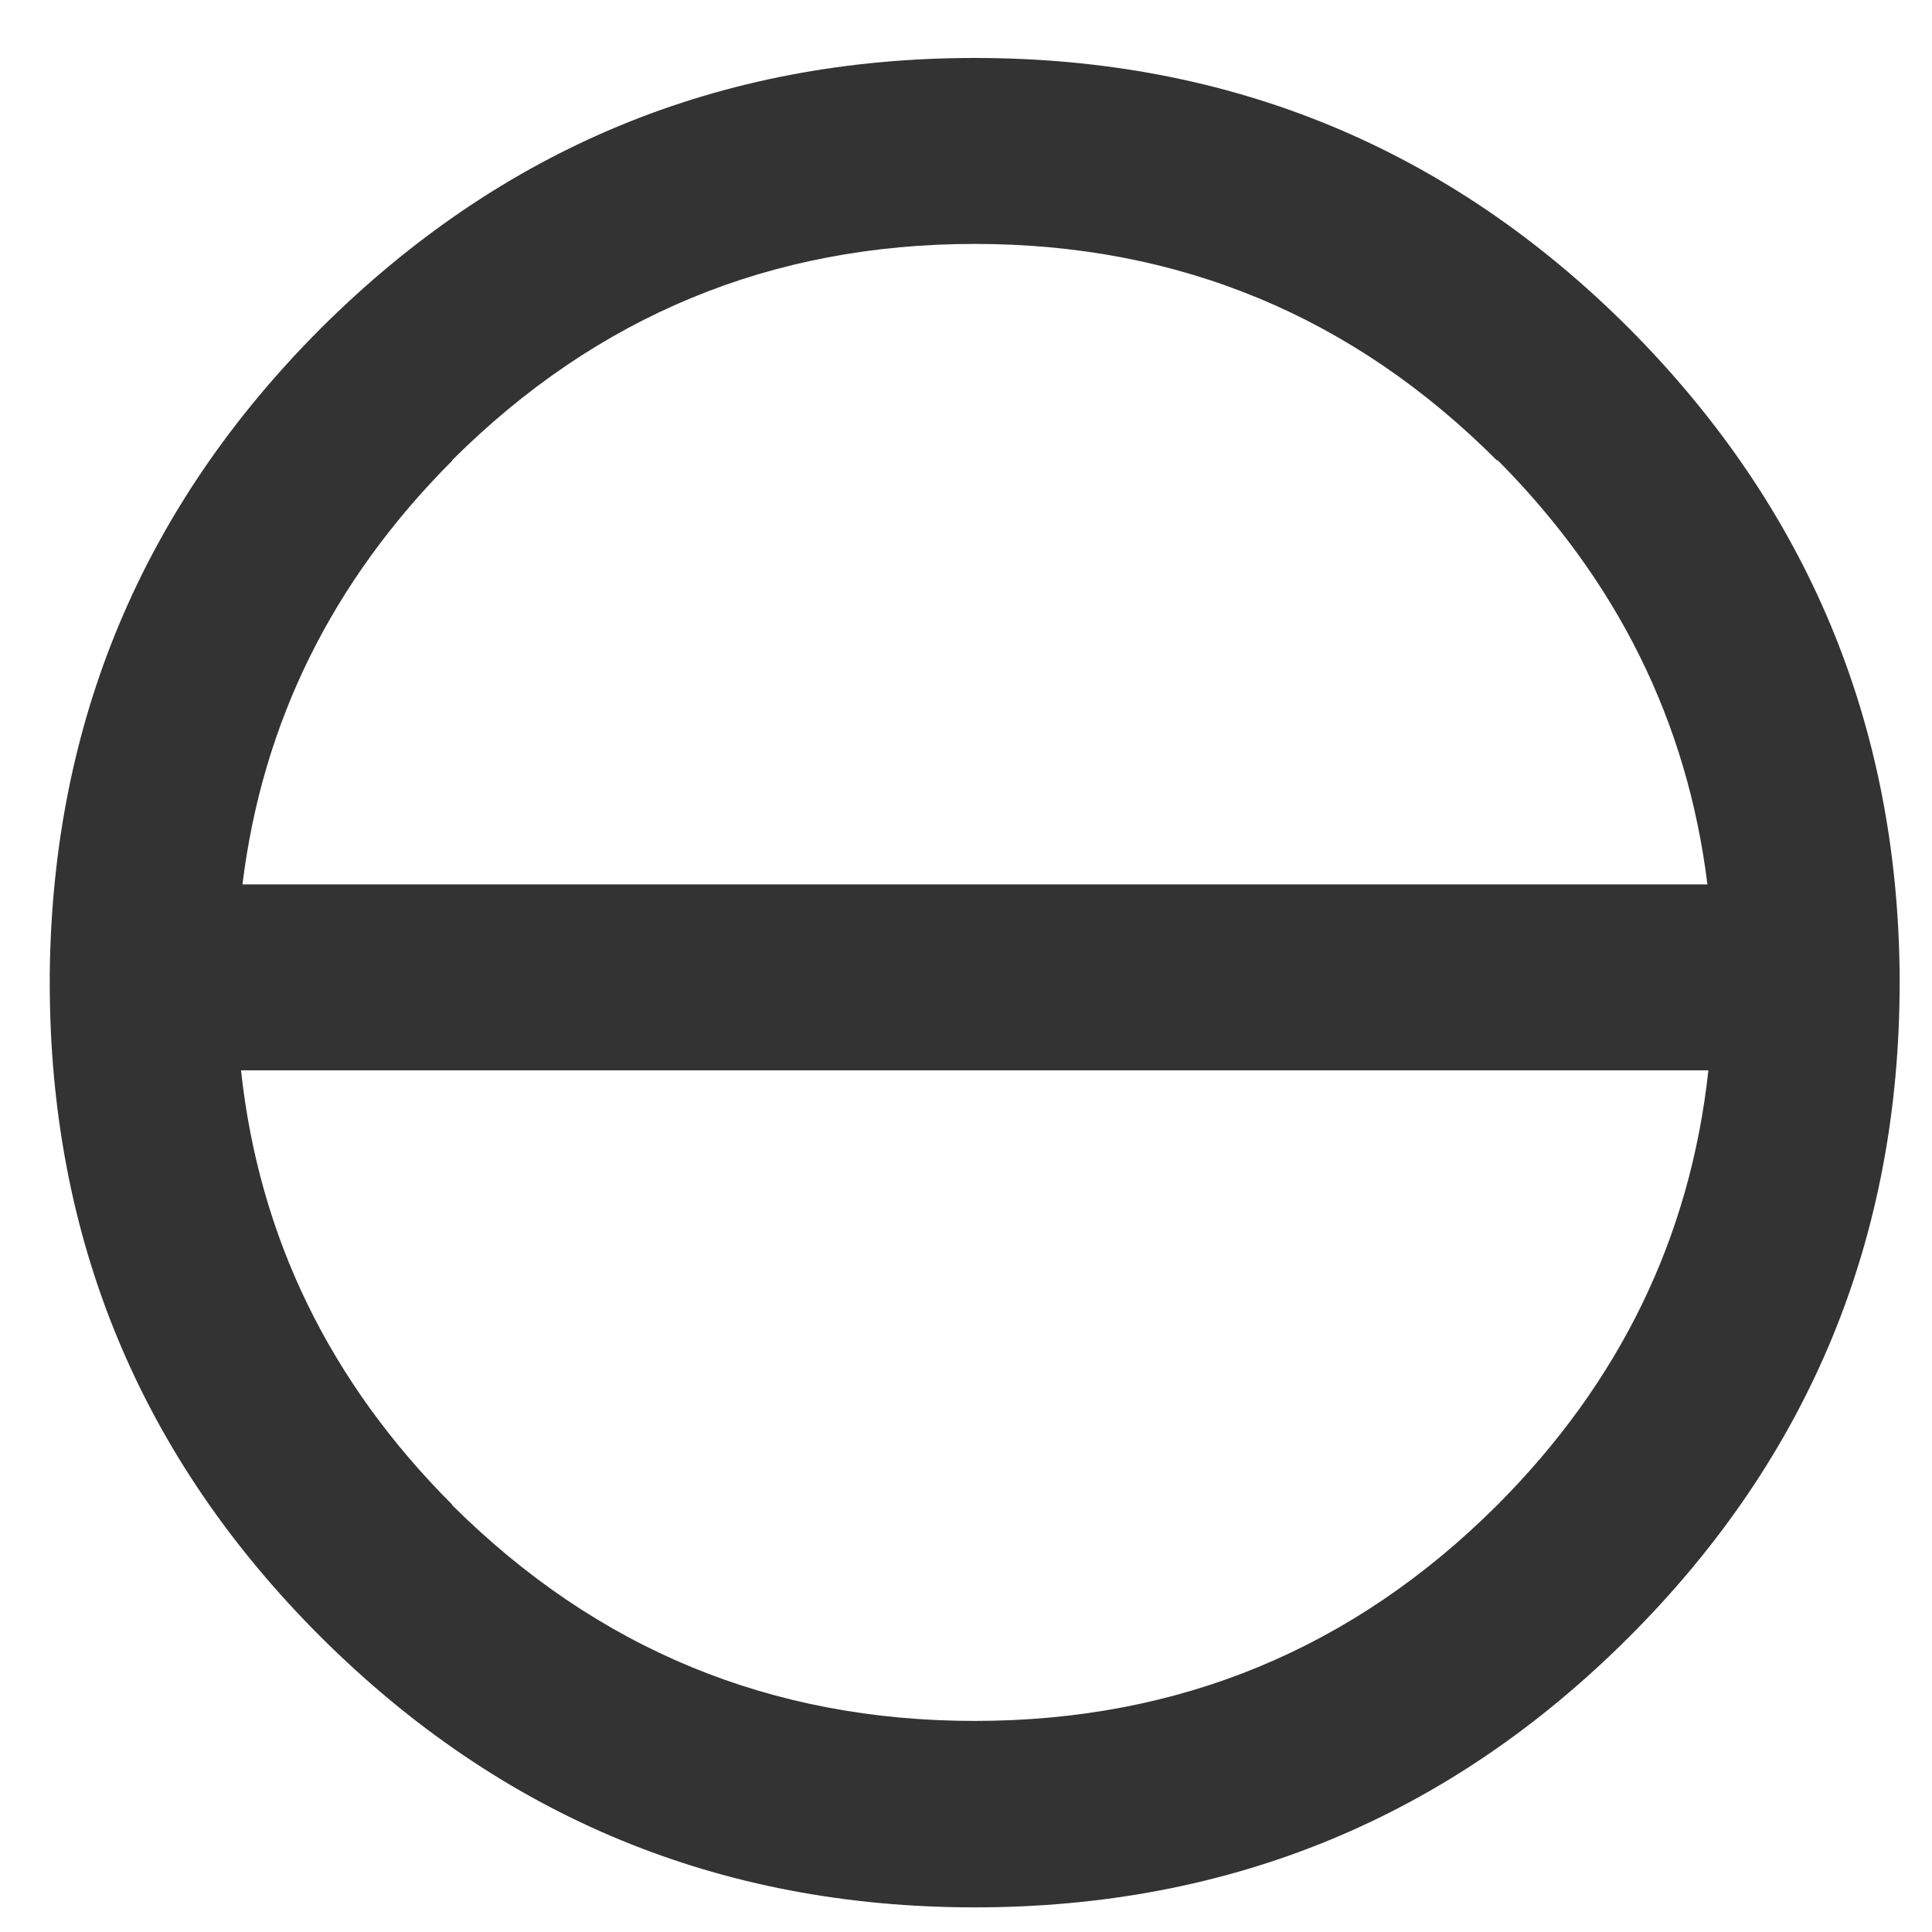 
<svg xmlns="http://www.w3.org/2000/svg" version="1.1" xmlns:xlink="http://www.w3.org/1999/xlink" preserveAspectRatio="none" x="0px" y="0px" width="200px" height="200px" viewBox="0 0 200 200">
<defs>
<g id="Layer0_0_FILL">
<path fill="#333333" stroke="none" d="
M 196.65 101.15
L 196.65 100.9
Q 196.3 61.8 168.65 34 140.65 6 100.9 6 61.3 6 33.2 34 5.55 61.7 5.15 100.85
L 5.15 101.45
Q 5.15 101.6 5.15 101.7 5.15 141.45 33.2 169.45 61.3 197.45 100.9 197.45 140.65 197.45 168.65 169.45 196.65 141.45 196.65 101.7 196.65 101.6 196.65 101.45 196.65 101.35 196.65 101.15
M 155 47.7
L 155 47.6
Q 173.65 66.35 176.75 91.55
L 25.1 91.55
Q 28.2 66.35 46.8 47.7
L 46.85 47.6
Q 69.3 25.25 100.9 25.25 132.6 25.25 155 47.7
M 46.8 155.8
L 46.85 155.8
Q 27.75 136.7 24.95 110.8
L 176.85 110.8
Q 174.05 136.7 155 155.8 132.6 178.15 100.9 178.15 69.25 178.15 46.8 155.8 Z"/>
</g>
</defs>

<g transform="matrix( 1, 0, 0, 1, 0,0) ">
<use xlink:href="#Layer0_0_FILL"/>
</g>
</svg>
